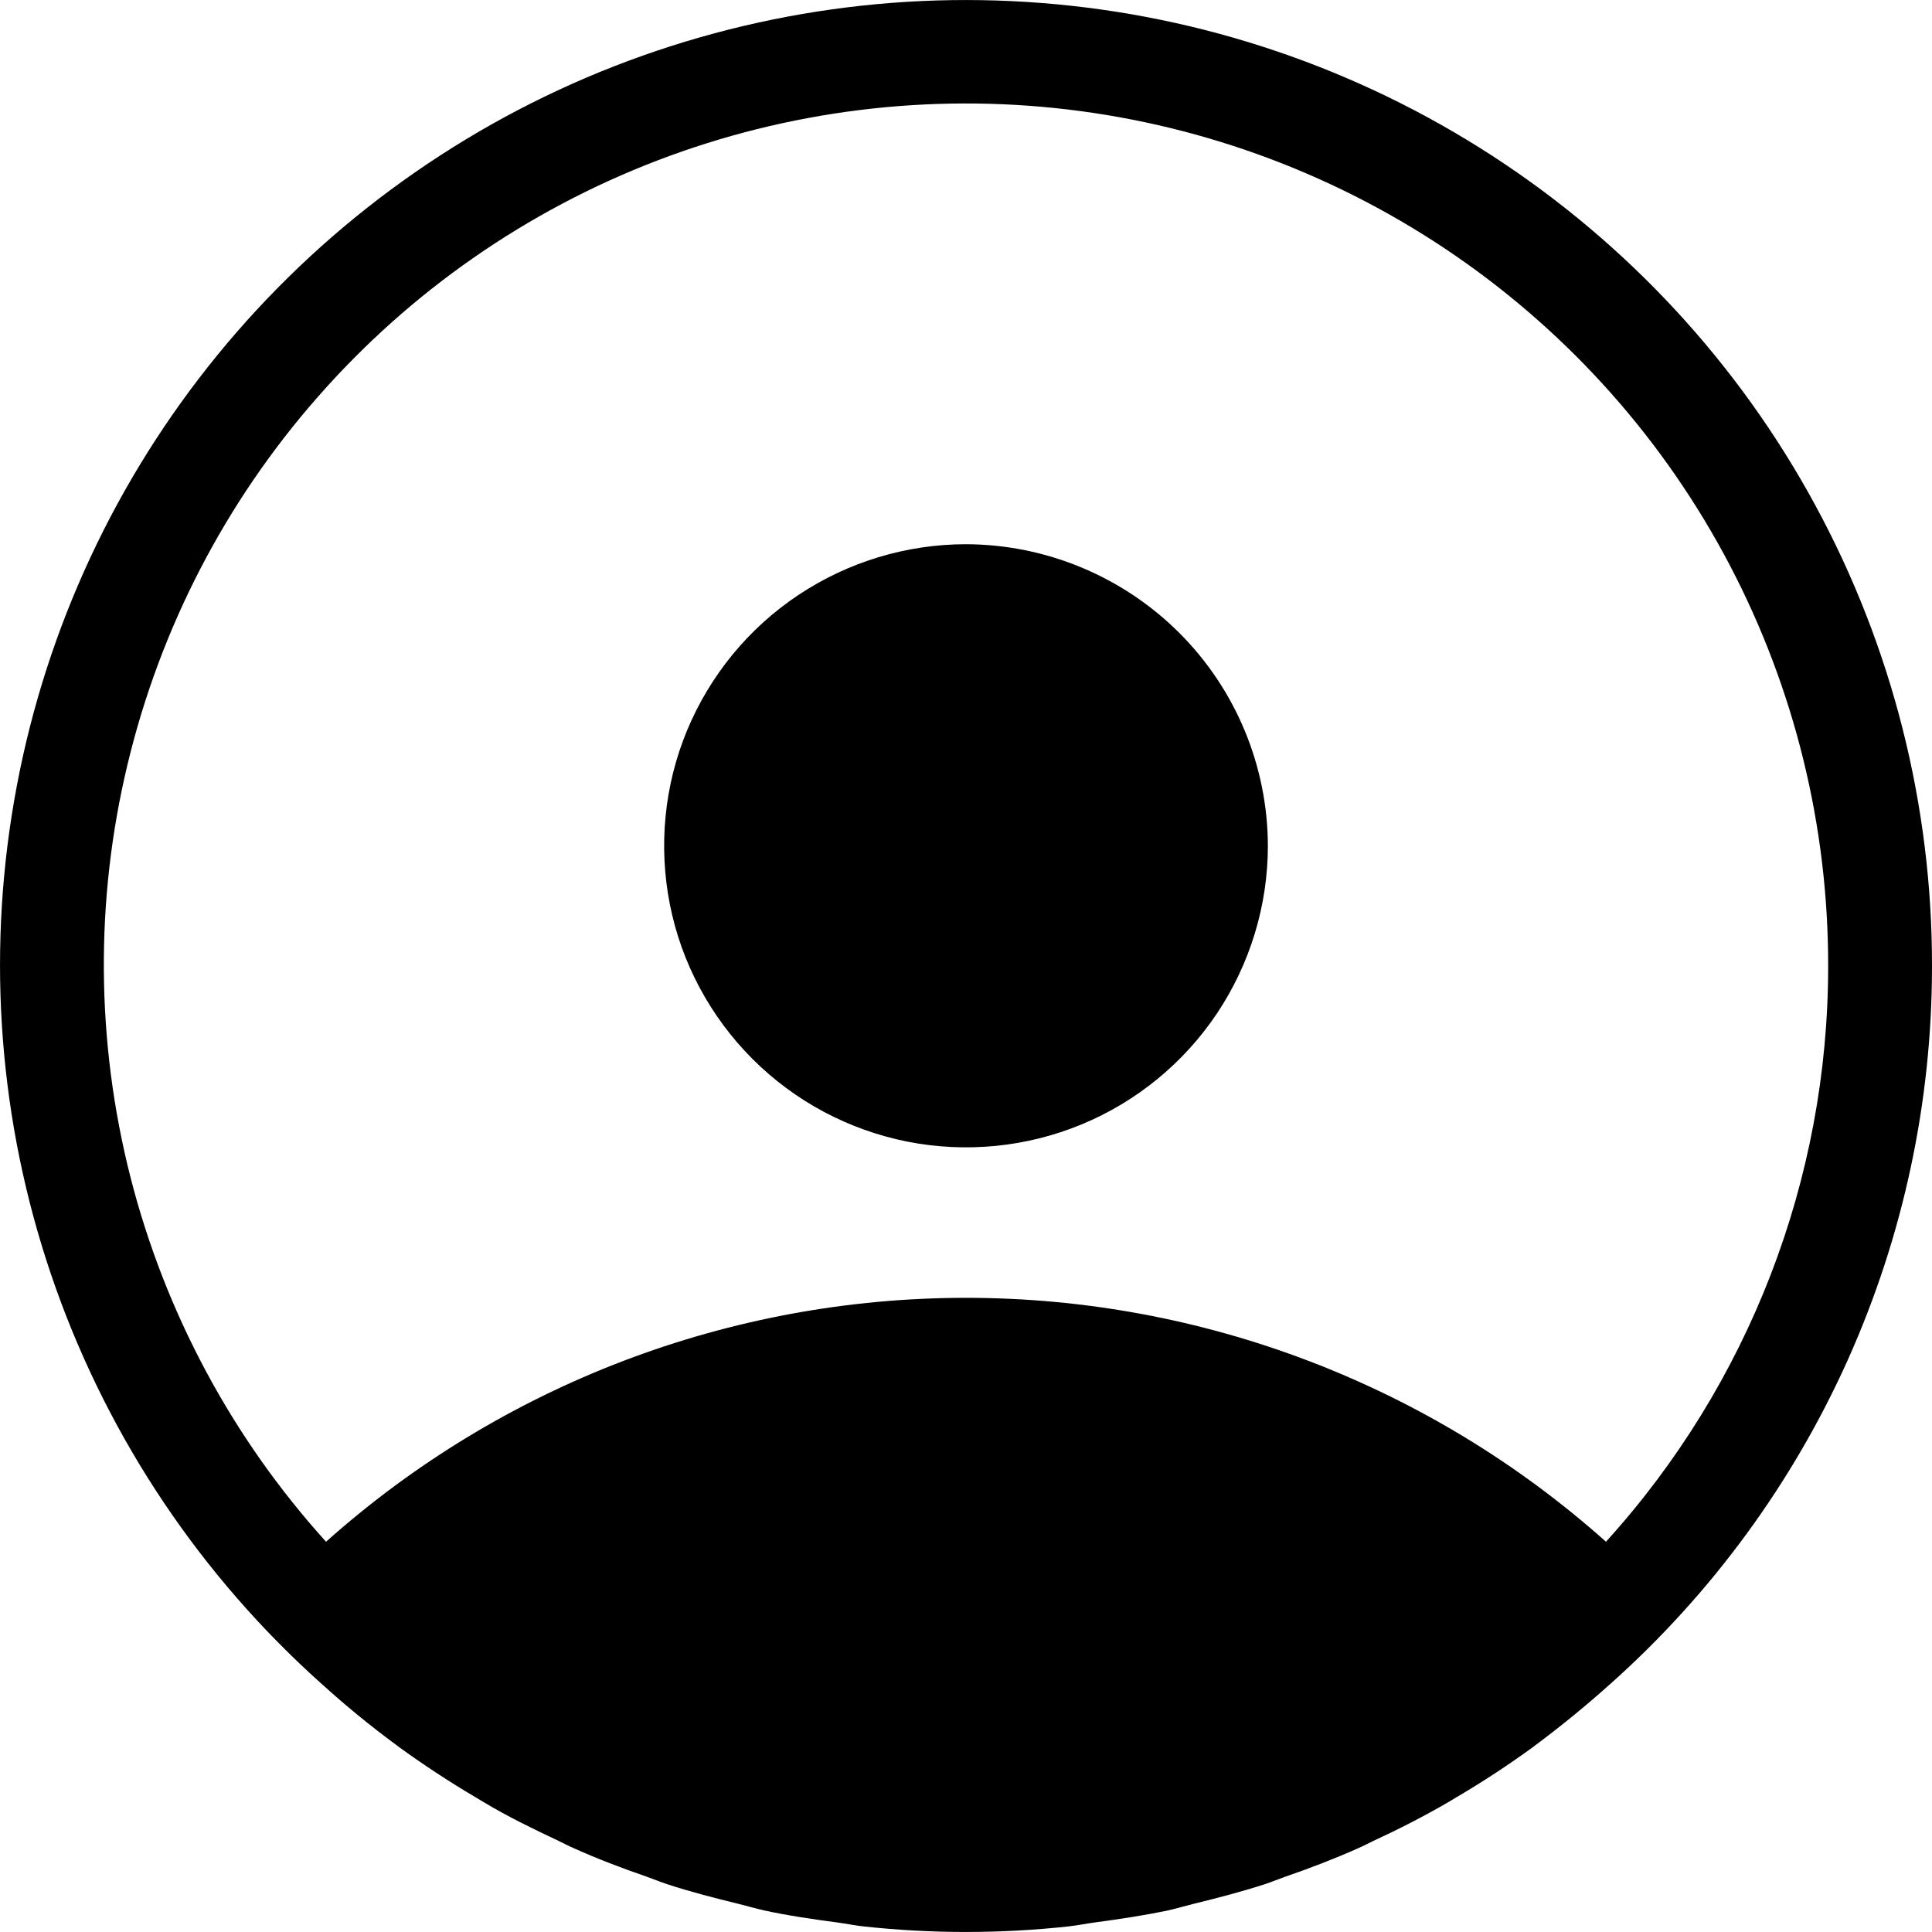 <svg width="16" height="16" viewBox="0 0 16 16" fill="none" xmlns="http://www.w3.org/2000/svg">
<path d="M10.5 7.004C10.5 7.498 10.353 7.981 10.079 8.392C9.804 8.803 9.414 9.123 8.957 9.312C8.5 9.501 7.997 9.55 7.512 9.454C7.027 9.357 6.582 9.12 6.232 8.77C5.883 8.421 5.644 7.976 5.548 7.492C5.452 7.007 5.501 6.505 5.69 6.049C5.88 5.592 6.2 5.202 6.611 4.928C7.022 4.654 7.506 4.507 8 4.507C8.662 4.509 9.297 4.773 9.766 5.241C10.234 5.708 10.498 6.343 10.5 7.004V7.004ZM16 8.003C16 9.125 15.763 10.234 15.305 11.257C14.846 12.281 14.176 13.196 13.339 13.943L13.332 13.949C13.137 14.124 12.933 14.291 12.721 14.449L12.688 14.474C12.488 14.619 12.28 14.756 12.065 14.882L11.992 14.926C11.792 15.042 11.585 15.148 11.373 15.246C11.333 15.265 11.294 15.286 11.253 15.304C11.053 15.393 10.853 15.47 10.647 15.541C10.59 15.561 10.535 15.584 10.478 15.603C10.284 15.666 10.084 15.718 9.884 15.767C9.814 15.784 9.745 15.805 9.674 15.821C9.474 15.863 9.274 15.893 9.066 15.921C8.992 15.931 8.921 15.946 8.846 15.954C8.284 16.015 7.716 16.015 7.154 15.954C7.079 15.946 7.008 15.931 6.934 15.921C6.729 15.894 6.525 15.864 6.326 15.821C6.255 15.805 6.186 15.784 6.116 15.767C5.916 15.718 5.716 15.667 5.522 15.603C5.465 15.584 5.41 15.561 5.353 15.541C5.147 15.47 4.945 15.393 4.747 15.304C4.706 15.286 4.667 15.265 4.627 15.246C4.415 15.146 4.208 15.046 4.008 14.926L3.935 14.882C3.721 14.756 3.513 14.619 3.312 14.474L3.279 14.449C3.067 14.293 2.863 14.126 2.668 13.949L2.661 13.943C1.667 13.053 0.912 11.929 0.464 10.673C0.016 9.418 -0.11 8.07 0.097 6.753C0.304 5.435 0.837 4.191 1.649 3.132C2.46 2.074 3.524 1.235 4.743 0.692C5.962 0.15 7.297 -0.08 8.628 0.025C9.958 0.129 11.242 0.565 12.361 1.292C13.479 2.018 14.399 3.013 15.034 4.185C15.67 5.358 16.002 6.67 16 8.003V8.003ZM15.14 8.003C15.142 6.845 14.862 5.704 14.324 4.678C13.786 3.652 13.006 2.773 12.051 2.116C11.096 1.459 9.996 1.044 8.845 0.907C7.694 0.77 6.526 0.915 5.444 1.329C4.361 1.744 3.396 2.416 2.632 3.287C1.867 4.157 1.327 5.201 1.057 6.327C0.786 7.453 0.795 8.628 1.081 9.751C1.368 10.873 1.923 11.909 2.7 12.768C4.158 11.467 6.045 10.748 8 10.748C9.955 10.748 11.842 11.467 13.3 12.768C14.484 11.463 15.14 9.765 15.14 8.003V8.003Z" fill="black"/>
</svg>
